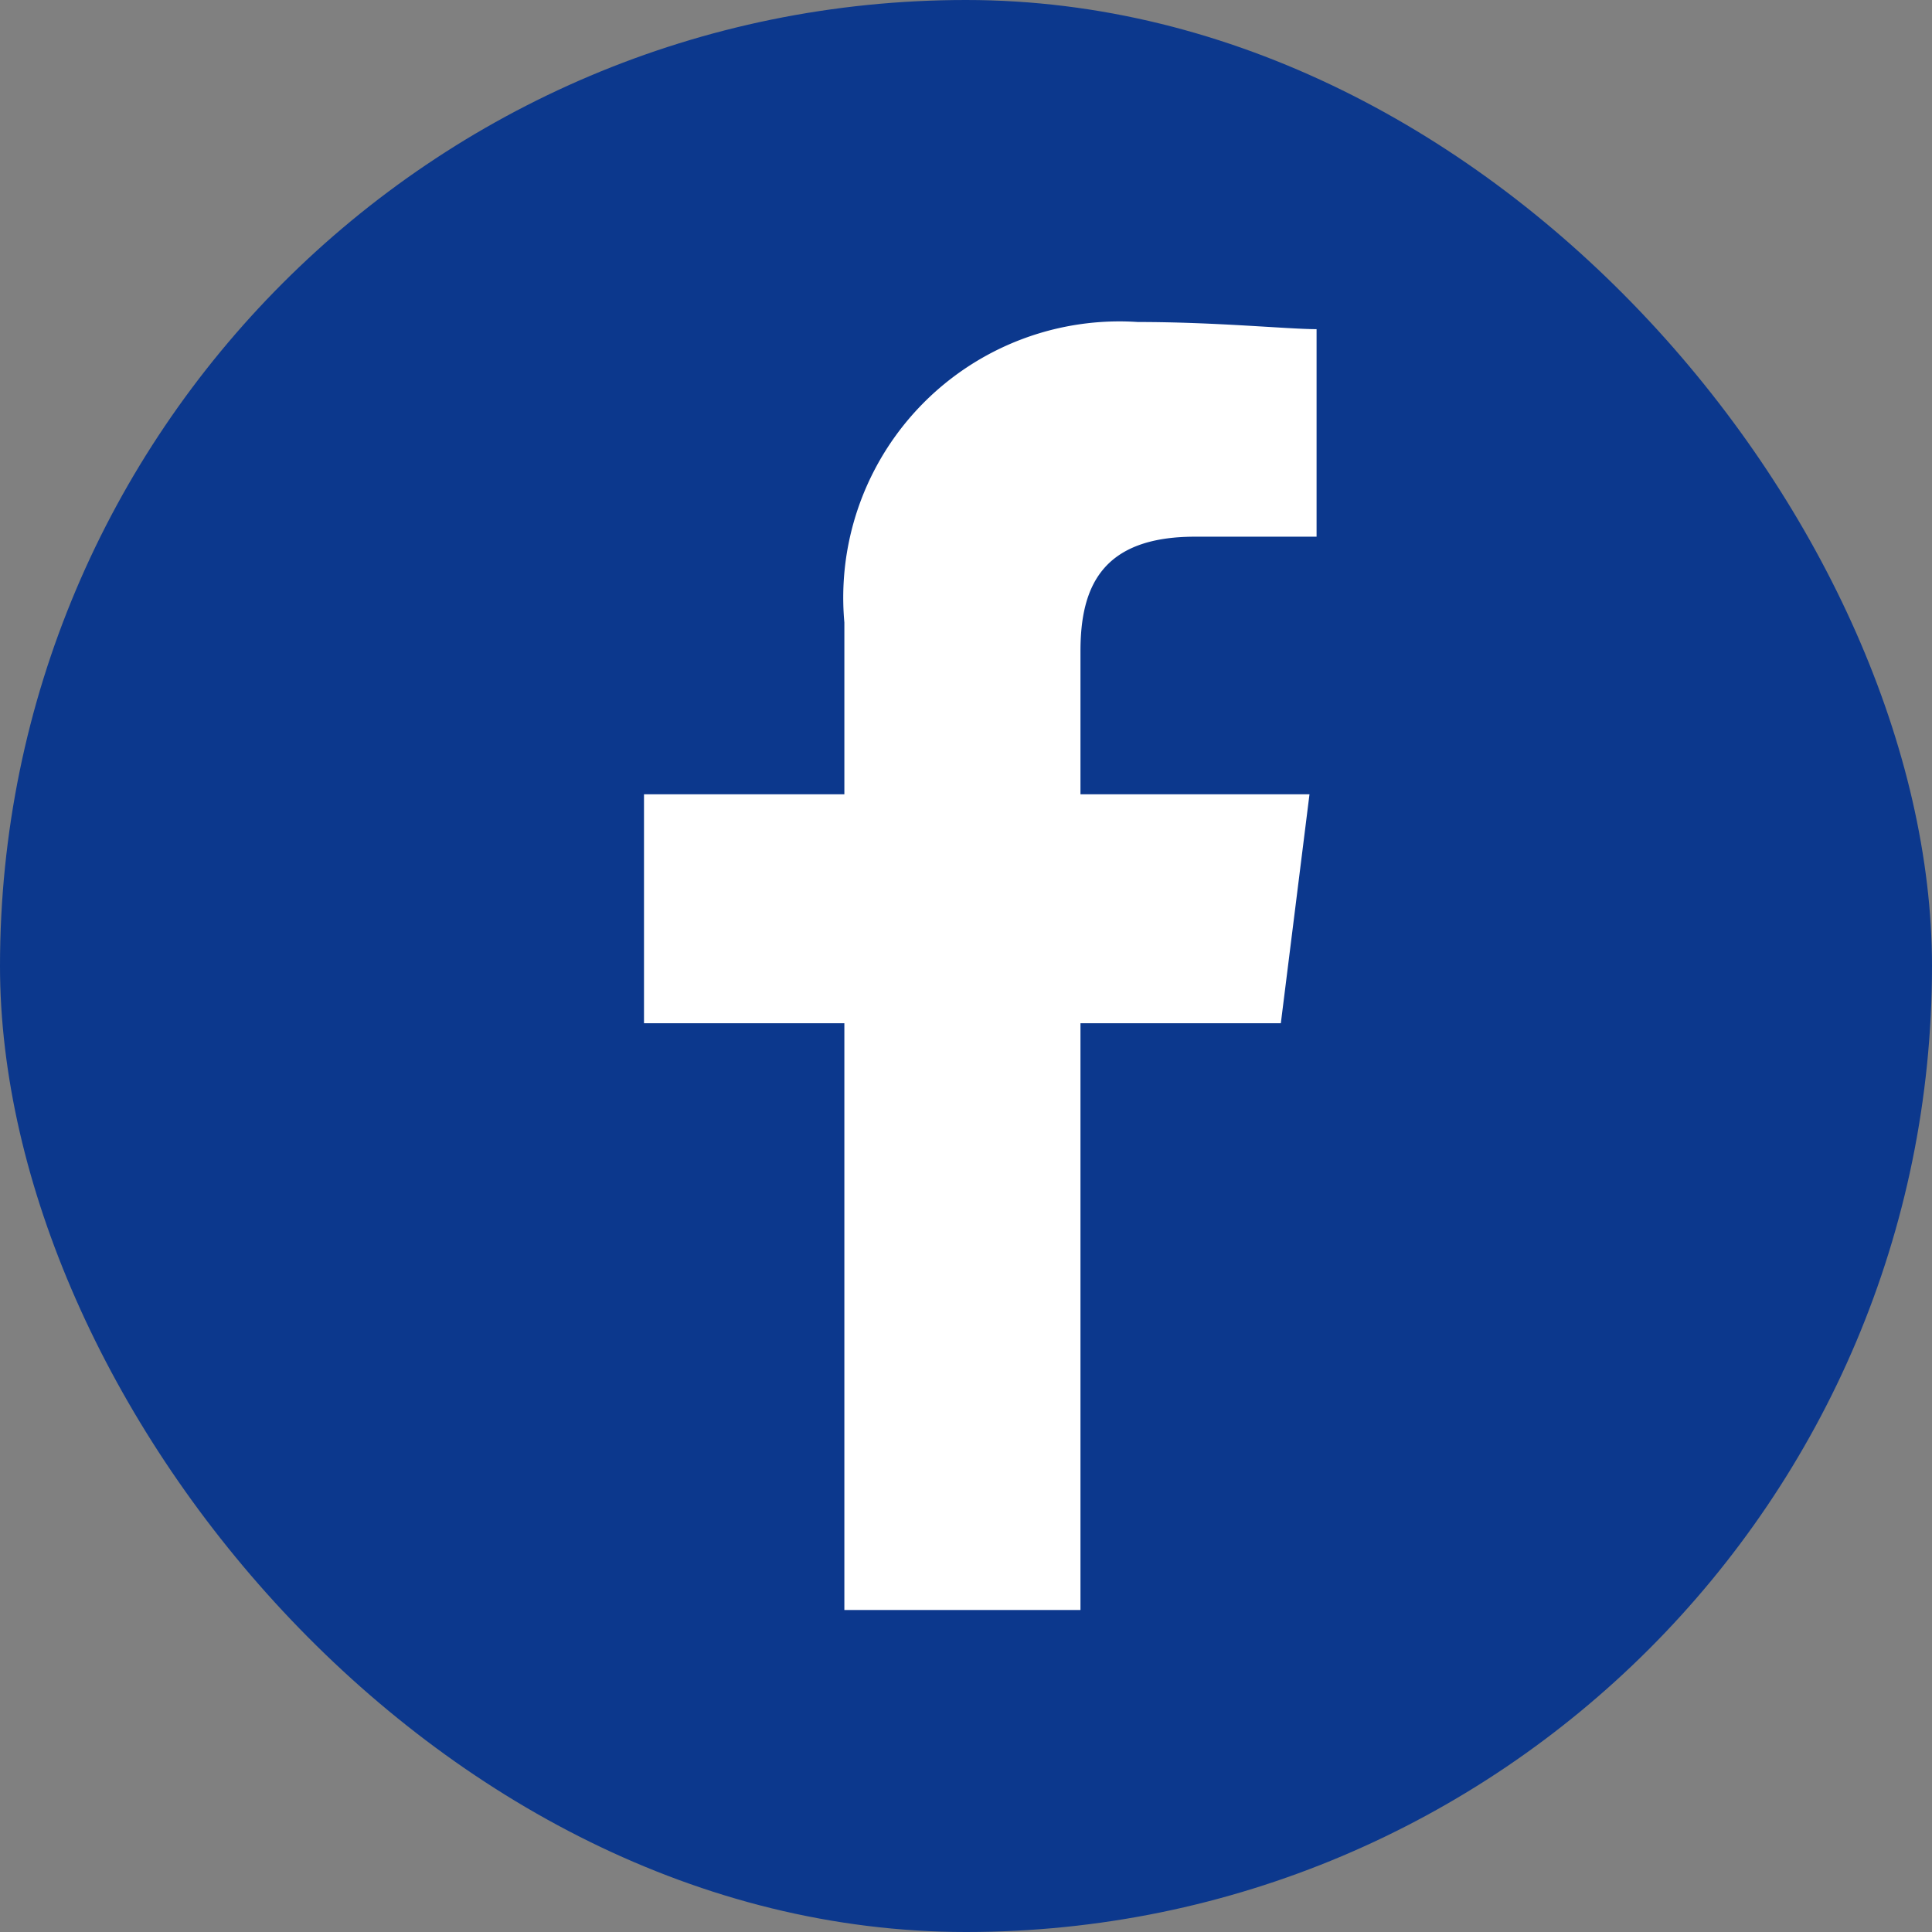 <svg xmlns="http://www.w3.org/2000/svg" viewBox="0 0 24 24">
  <rect x="0" y="0" width="24" height="24" fill="#808080" stroke="none"/>
  <defs>
    <style>
      .cls-1 {
        fill: #0c388d;
      }

      .cls-2 {
        fill: #fff;
        fill-rule: evenodd;
      }
    </style>
  </defs>
  <g id="footer_fb" transform="translate(9736 14145)">
    <rect id="矩形_3064" data-name="矩形 3064" class="cls-1" width="24" height="24" rx="12" transform="translate(-9736 -14145)"/>
    <path id="footer_fb-2" data-name="footer_fb" class="cls-2" d="M85.422,16V8.711h2.489l.356-2.844H85.422V4.089c0-.8.267-1.422,1.422-1.422h1.511V.089C88,.089,87.111,0,86.133,0a3.431,3.431,0,0,0-3.644,3.733V5.867H80V8.711h2.489V16Z" transform="translate(-9808 -14141)"/>
  </g>
</svg>
